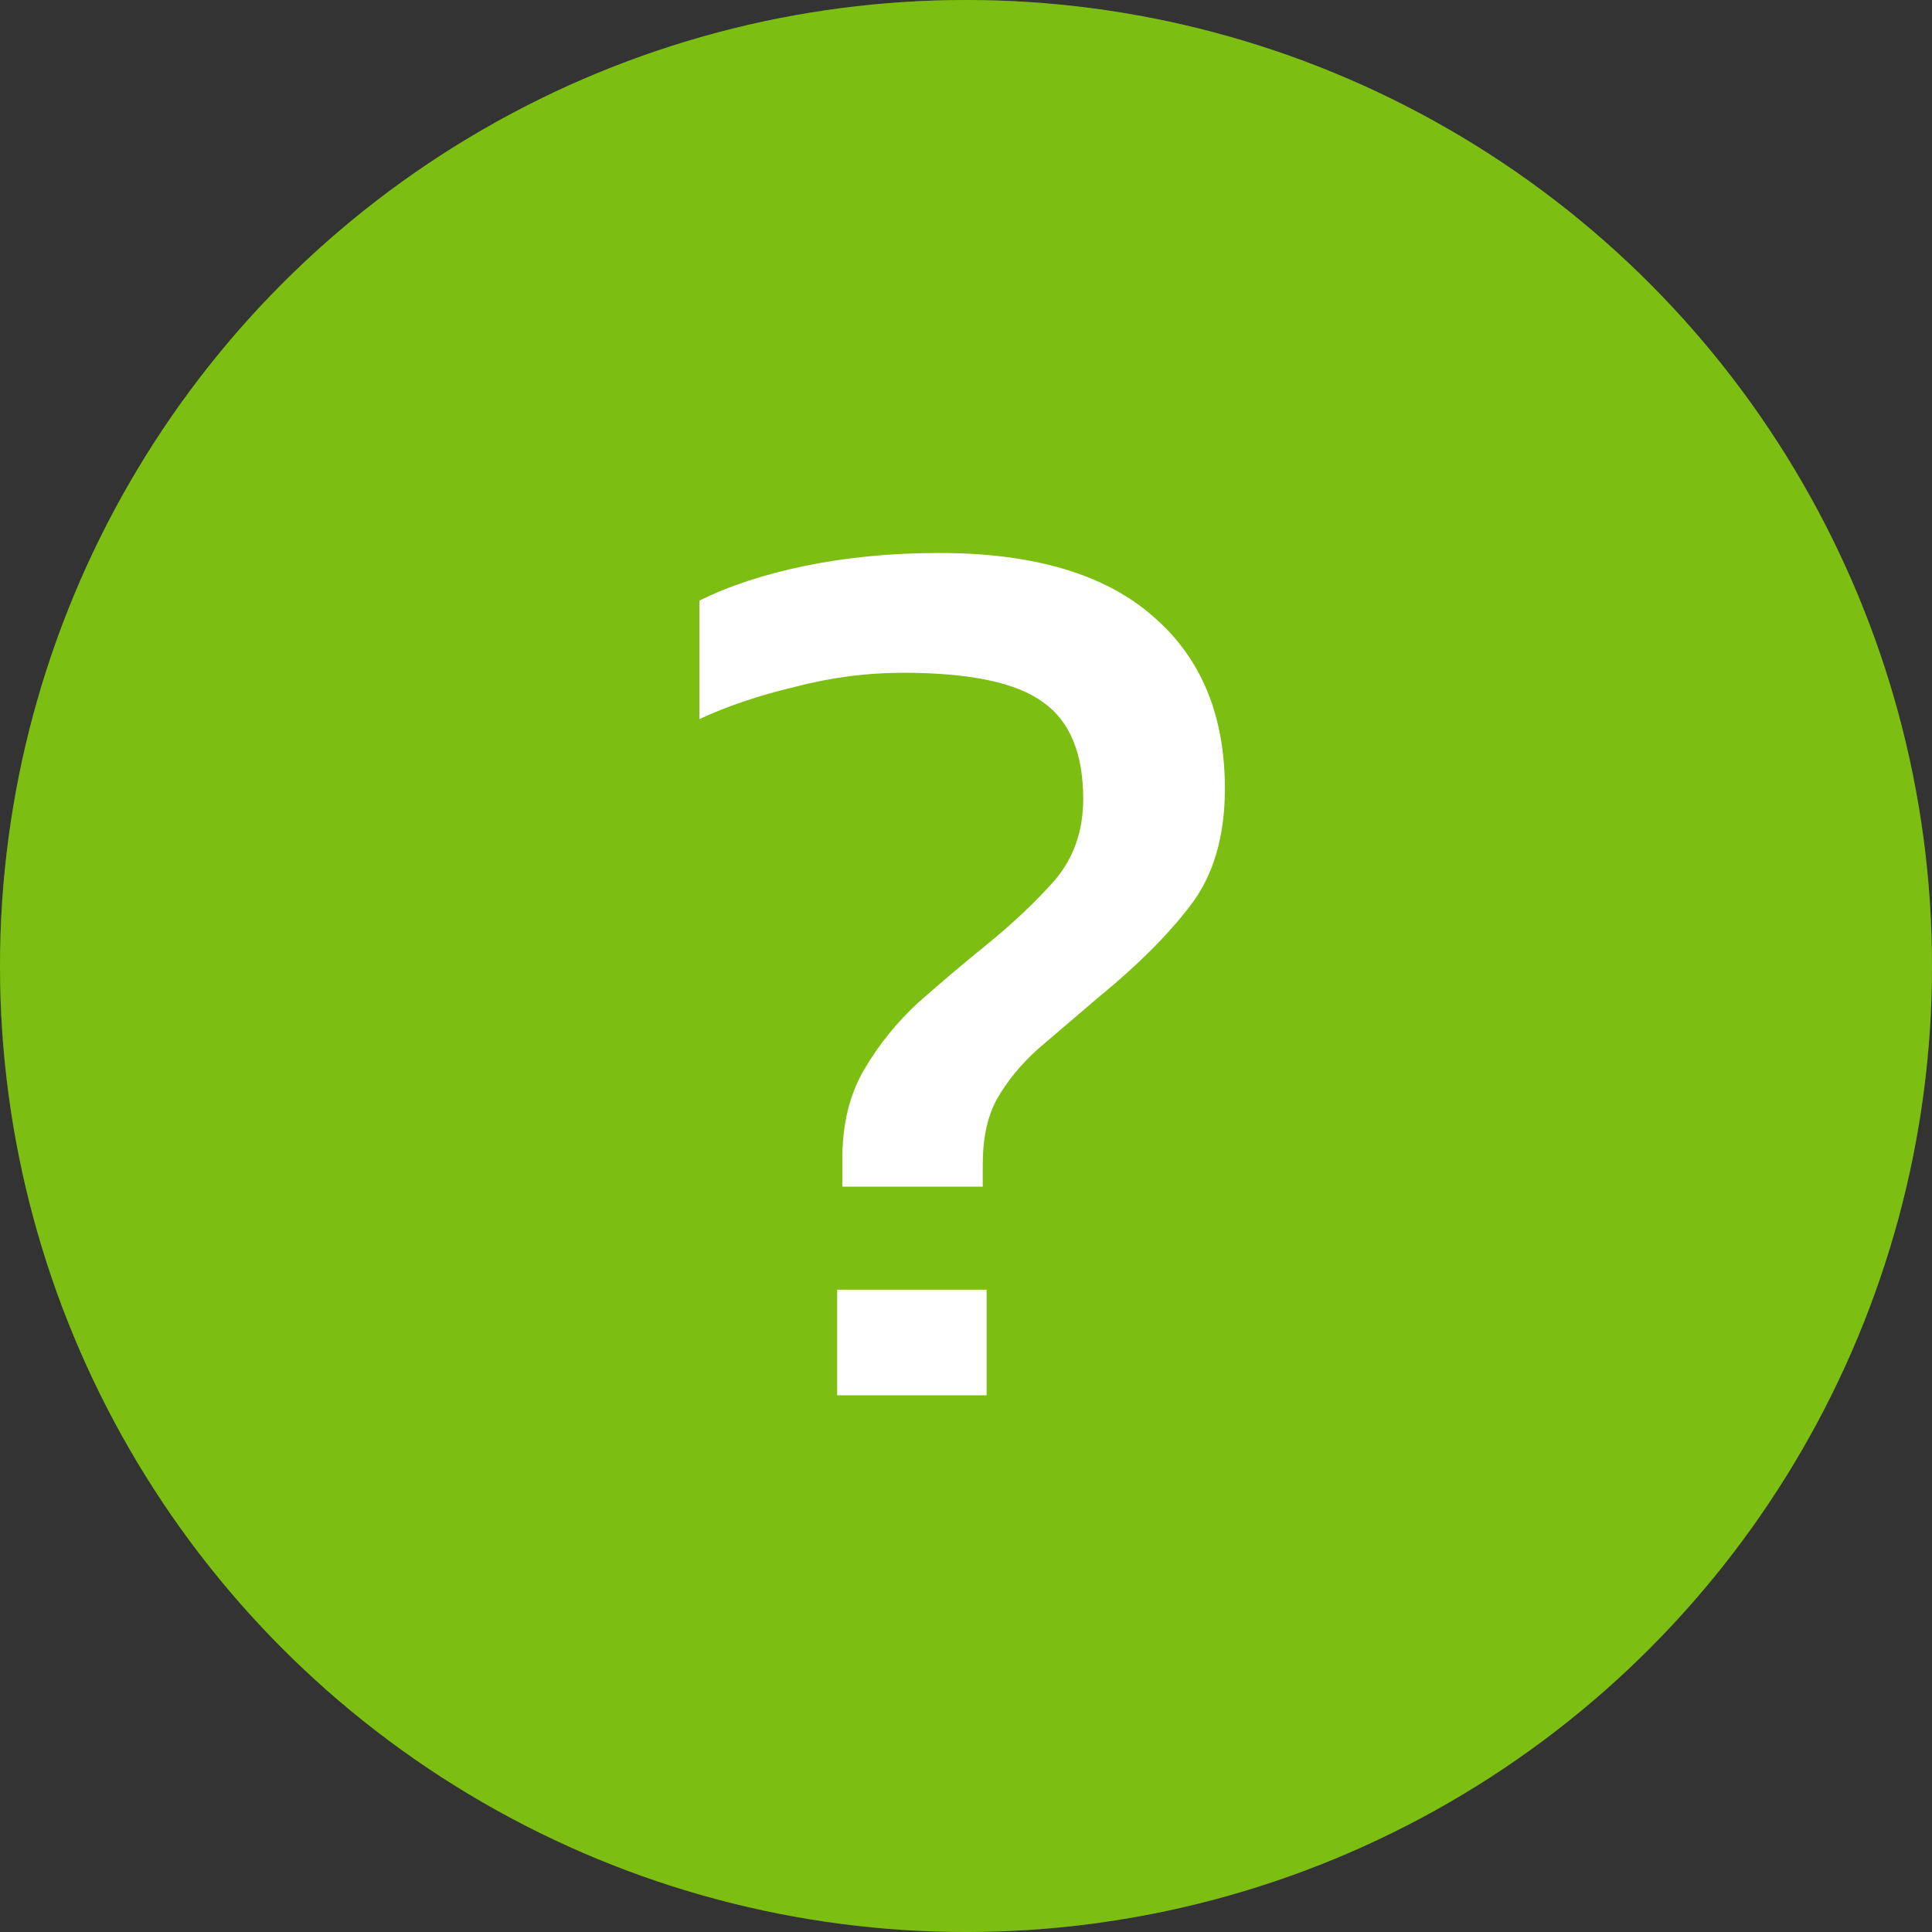 <svg width="36" height="36" viewBox="0 0 36 36" fill="none" xmlns="http://www.w3.org/2000/svg">
<rect x="0" y="0" width="36" height="36" fill="#333333" stroke="none"/>
<circle cx="18" cy="18" r="18" fill="#7CBE12"/>
<circle cx="18" cy="18" r="17.5" stroke="#7CBE12" stroke-opacity="0.3"/>
<path d="M15.696 22.112V21.584C15.696 20.944 15.832 20.392 16.104 19.928C16.376 19.464 16.712 19.048 17.112 18.68C17.528 18.312 17.944 17.96 18.36 17.624C18.872 17.208 19.304 16.8 19.656 16.4C20.008 15.984 20.184 15.48 20.184 14.888C20.184 14.04 19.936 13.44 19.44 13.088C18.944 12.72 18.072 12.536 16.824 12.536C16.152 12.536 15.48 12.624 14.808 12.8C14.136 12.96 13.544 13.16 13.032 13.4V11.192C13.576 10.92 14.232 10.704 15 10.544C15.784 10.384 16.616 10.304 17.496 10.304C19.256 10.304 20.584 10.696 21.48 11.48C22.376 12.248 22.824 13.32 22.824 14.696C22.824 15.592 22.608 16.32 22.176 16.88C21.76 17.424 21.2 17.984 20.496 18.56C20.064 18.928 19.68 19.256 19.344 19.544C19.024 19.832 18.768 20.144 18.576 20.48C18.4 20.8 18.312 21.208 18.312 21.704V22.112H15.696ZM15.6 26V24.032H18.384V26H15.6Z" fill="white"/>
</svg>
